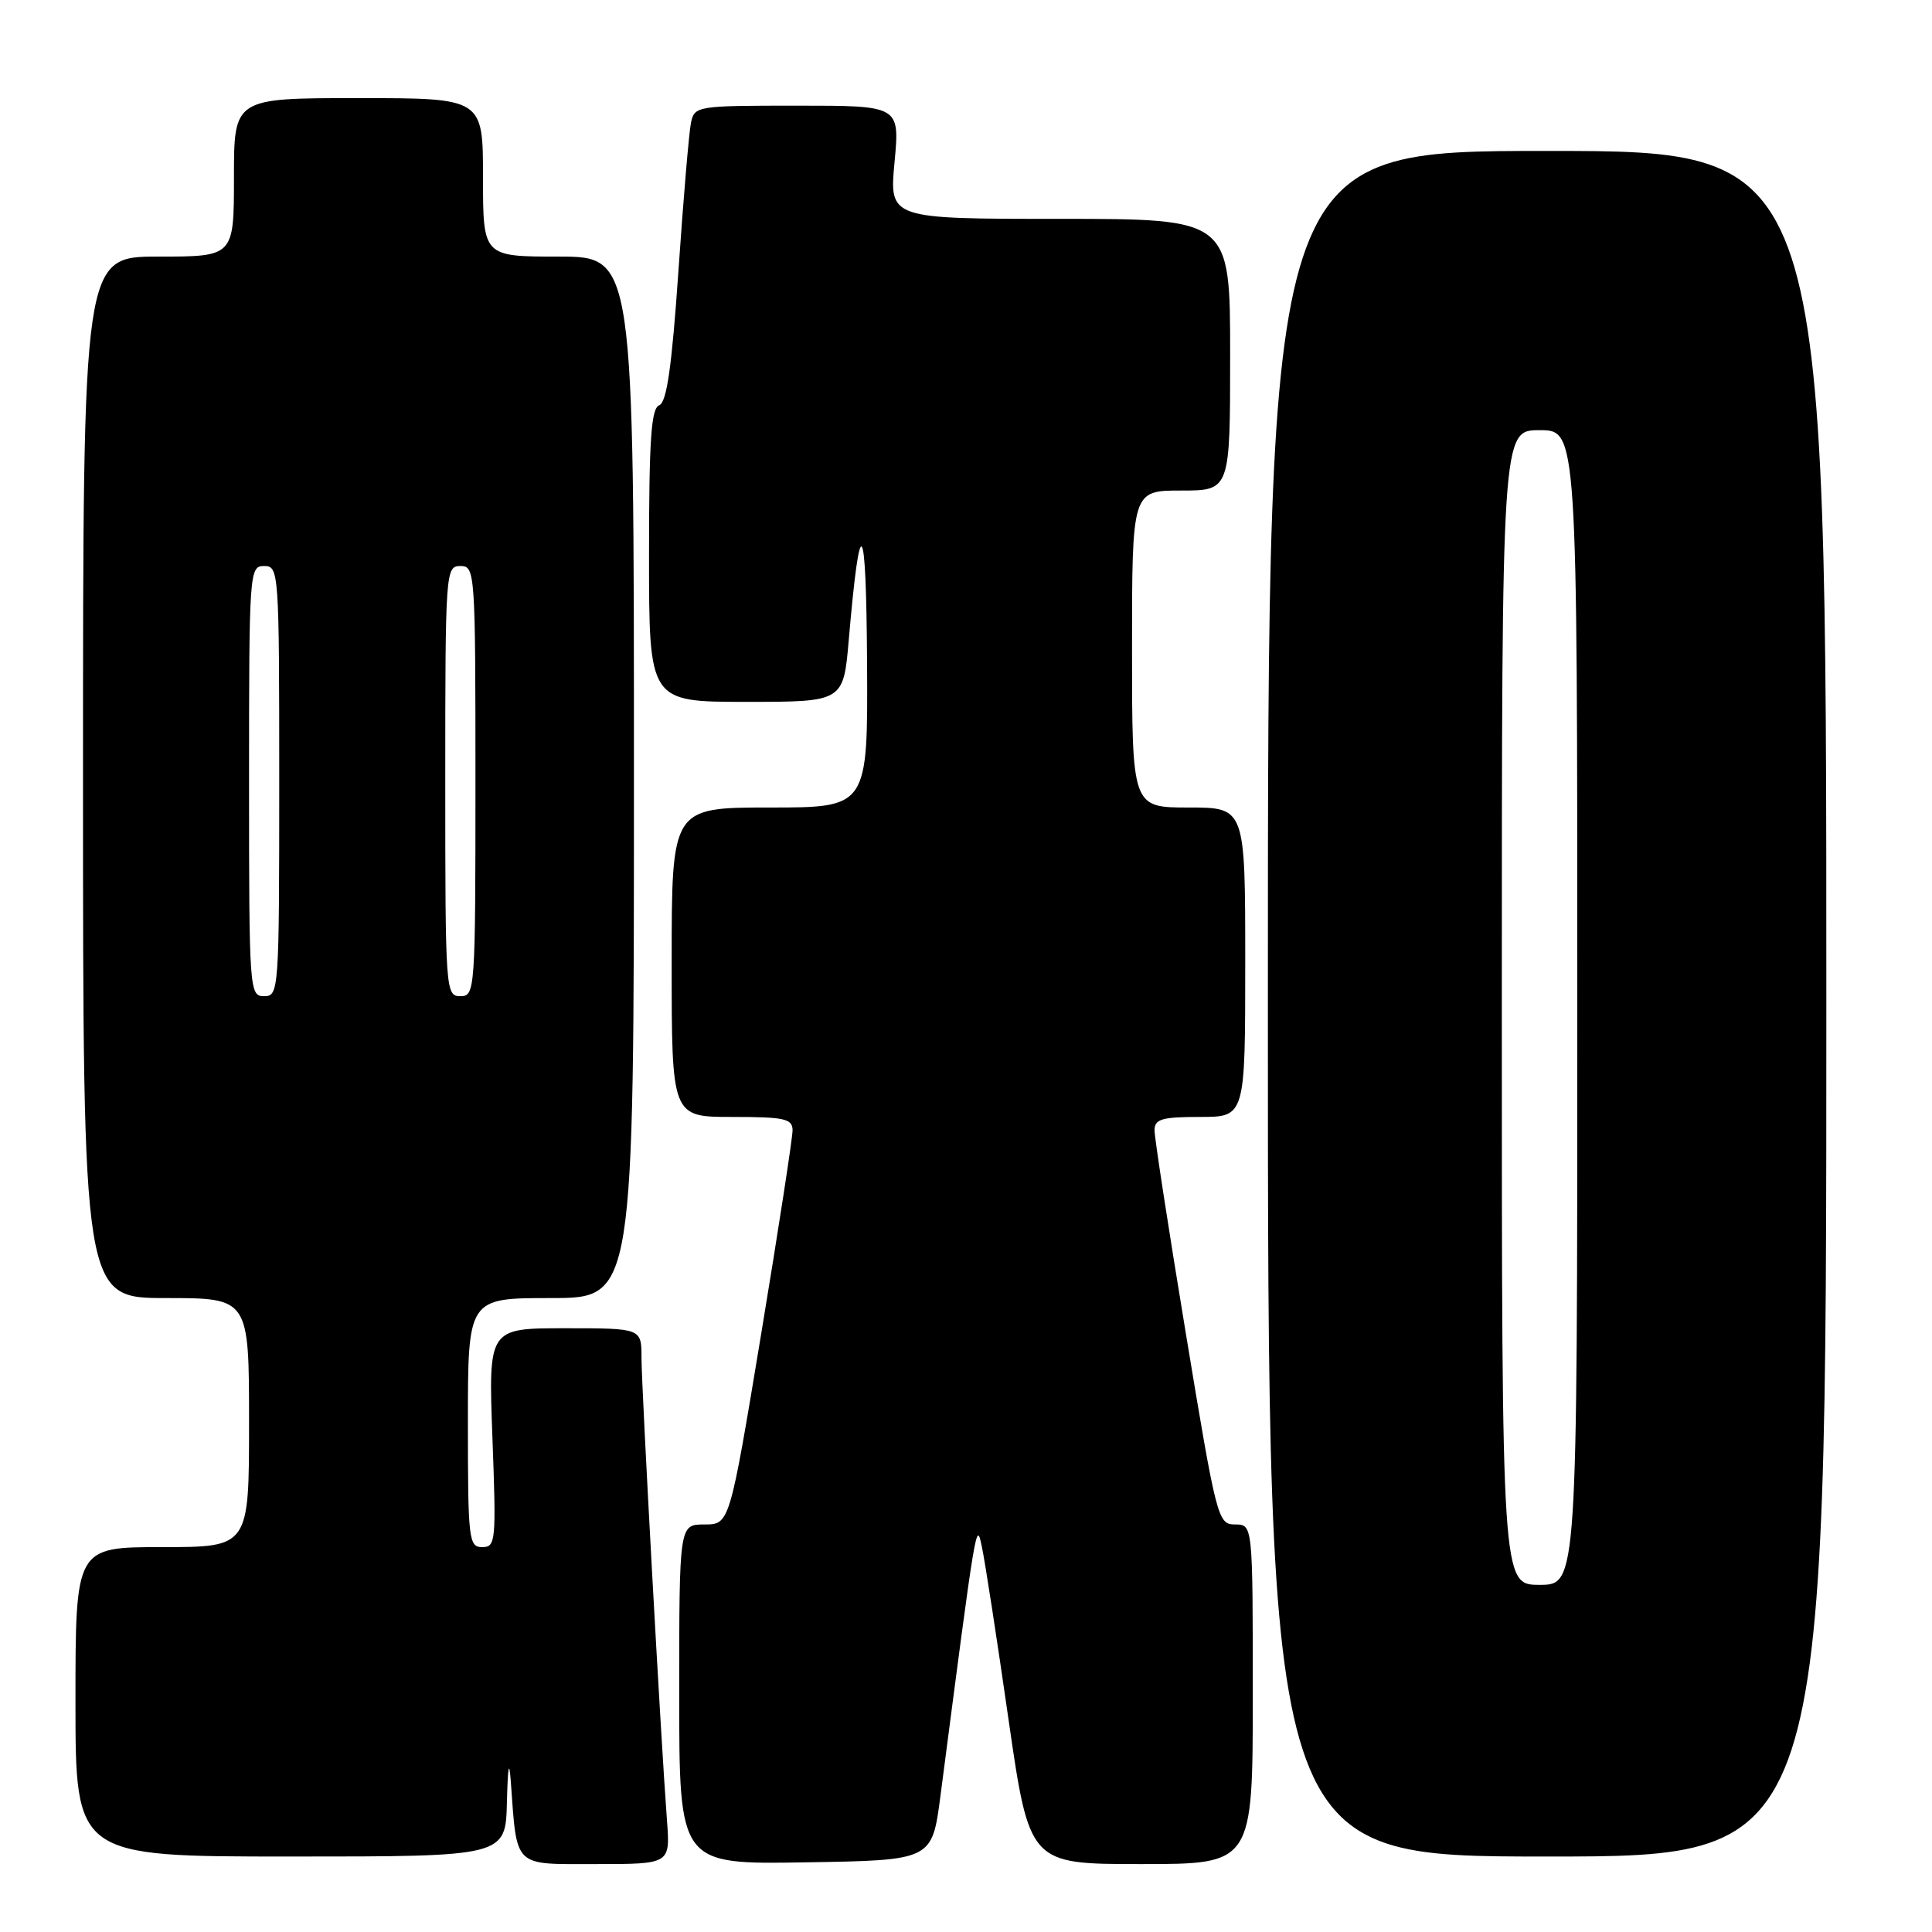 <?xml version="1.0" encoding="UTF-8" standalone="no"?>
<!DOCTYPE svg PUBLIC "-//W3C//DTD SVG 1.1//EN" "http://www.w3.org/Graphics/SVG/1.1/DTD/svg11.dtd" >
<svg xmlns="http://www.w3.org/2000/svg" xmlns:xlink="http://www.w3.org/1999/xlink" version="1.1" viewBox="0 0 256 256">
 <g >
 <path fill="currentColor"
d=" M 88.38 241.25 C 87.58 230.74 85.00 183.83 85.00 179.88 C 85.00 176.00 85.00 176.00 74.85 176.00 C 64.71 176.00 64.71 176.00 65.25 190.50 C 65.76 204.26 65.69 205.00 63.90 205.00 C 62.11 205.00 62.00 204.03 62.00 188.50 C 62.00 172.00 62.00 172.00 73.00 172.00 C 84.00 172.00 84.00 172.00 84.00 103.00 C 84.00 34.00 84.00 34.00 74.00 34.00 C 64.00 34.00 64.00 34.00 64.00 23.50 C 64.00 13.00 64.00 13.00 47.50 13.00 C 31.00 13.00 31.00 13.00 31.00 23.50 C 31.00 34.00 31.00 34.00 21.00 34.00 C 11.00 34.00 11.00 34.00 11.00 103.00 C 11.00 172.00 11.00 172.00 22.00 172.00 C 33.00 172.00 33.00 172.00 33.00 188.50 C 33.00 205.00 33.00 205.00 21.50 205.00 C 10.00 205.00 10.00 205.00 10.00 225.50 C 10.00 246.00 10.00 246.00 38.50 246.00 C 67.00 246.00 67.00 246.00 67.17 238.75 C 67.29 234.04 67.46 233.08 67.68 236.00 C 68.53 247.62 67.90 247.00 78.95 247.00 C 88.81 247.00 88.81 247.00 88.38 241.25 Z  M 124.61 238.00 C 129.41 201.16 129.36 201.43 130.11 204.99 C 130.52 206.92 132.10 217.15 133.62 227.74 C 136.40 247.00 136.40 247.00 151.20 247.00 C 166.00 247.00 166.00 247.00 166.00 224.50 C 166.00 202.00 166.00 202.00 163.66 202.00 C 161.38 202.00 161.21 201.37 157.14 176.75 C 154.84 162.86 152.97 150.71 152.98 149.75 C 153.00 148.28 153.96 148.00 159.00 148.00 C 165.00 148.00 165.00 148.00 165.00 127.50 C 165.00 107.00 165.00 107.00 157.50 107.00 C 150.00 107.00 150.00 107.00 150.00 86.00 C 150.00 65.00 150.00 65.00 156.50 65.00 C 163.00 65.00 163.00 65.00 163.00 47.00 C 163.00 29.00 163.00 29.00 140.41 29.00 C 117.83 29.00 117.83 29.00 118.53 21.50 C 119.23 14.00 119.23 14.00 105.64 14.00 C 92.34 14.00 92.03 14.05 91.56 16.25 C 91.30 17.49 90.55 26.30 89.90 35.84 C 89.02 48.61 88.35 53.31 87.35 53.70 C 86.28 54.11 86.00 58.25 86.00 73.61 C 86.00 93.00 86.00 93.00 98.88 93.00 C 111.76 93.00 111.76 93.00 112.47 84.75 C 113.97 67.36 114.77 68.35 114.89 87.75 C 115.00 107.00 115.00 107.00 102.00 107.00 C 89.00 107.00 89.00 107.00 89.00 127.50 C 89.00 148.00 89.00 148.00 97.00 148.00 C 103.94 148.00 105.00 148.23 105.02 149.75 C 105.03 150.71 103.16 162.86 100.86 176.75 C 96.68 202.00 96.68 202.00 93.34 202.00 C 90.00 202.00 90.00 202.00 90.00 224.52 C 90.00 247.05 90.00 247.05 106.75 246.77 C 123.50 246.50 123.50 246.50 124.61 238.00 Z  M 242.00 133.00 C 242.00 20.00 242.00 20.00 205.00 20.00 C 168.00 20.00 168.00 20.00 168.00 133.00 C 168.00 246.00 168.00 246.00 205.00 246.00 C 242.00 246.00 242.00 246.00 242.00 133.00 Z  M 33.00 103.50 C 33.00 75.67 33.05 75.00 35.00 75.00 C 36.95 75.00 37.00 75.67 37.00 103.50 C 37.00 131.33 36.95 132.00 35.00 132.00 C 33.05 132.00 33.00 131.33 33.00 103.50 Z  M 59.00 103.50 C 59.00 75.67 59.05 75.00 61.00 75.00 C 62.95 75.00 63.00 75.67 63.00 103.50 C 63.00 131.33 62.95 132.00 61.00 132.00 C 59.05 132.00 59.00 131.33 59.00 103.50 Z  M 199.00 133.50 C 199.00 57.00 199.00 57.00 204.00 57.00 C 209.00 57.00 209.00 57.00 209.00 133.50 C 209.00 210.00 209.00 210.00 204.00 210.00 C 199.00 210.00 199.00 210.00 199.00 133.50 Z "/>
</g>
</svg>